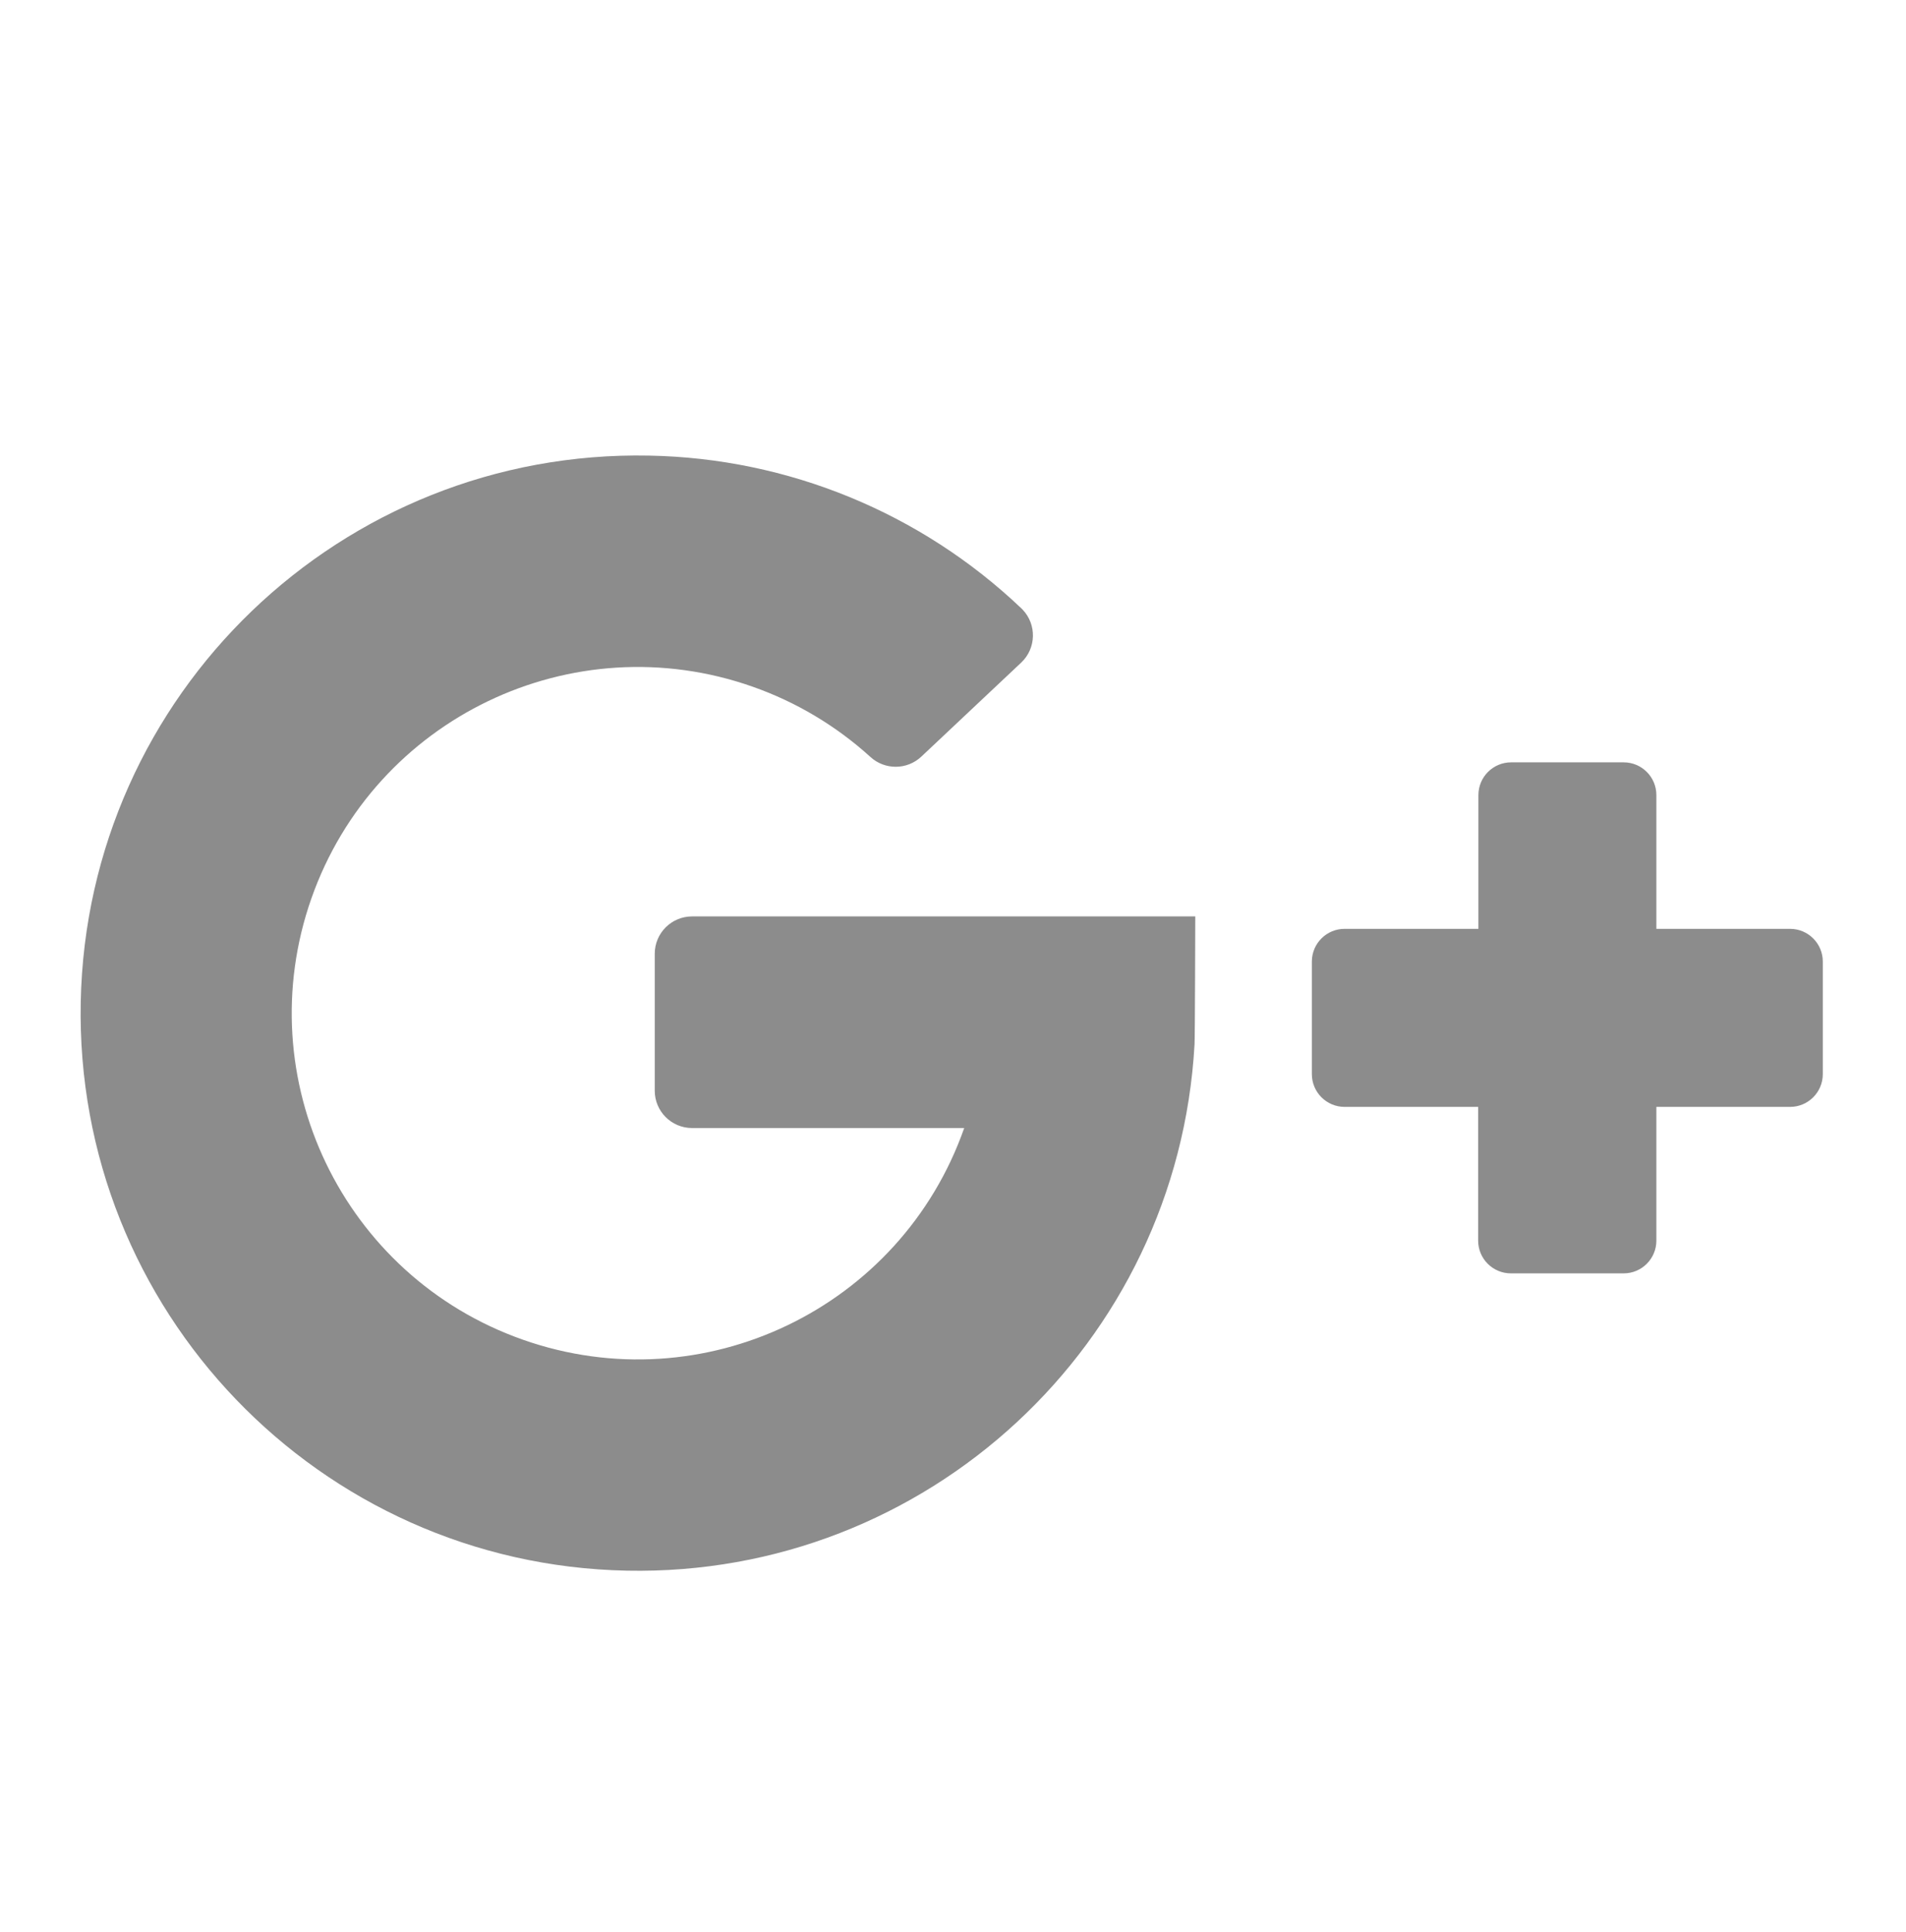 <?xml version="1.0" encoding="utf-8"?>
<!-- Generator: Adobe Illustrator 16.0.0, SVG Export Plug-In . SVG Version: 6.00 Build 0)  -->
<!DOCTYPE svg PUBLIC "-//W3C//DTD SVG 1.1//EN" "http://www.w3.org/Graphics/SVG/1.1/DTD/svg11.dtd">
<svg version="1.1" id="Laag_1" xmlns="http://www.w3.org/2000/svg" xmlns:xlink="http://www.w3.org/1999/xlink" x="0px" y="0px"
	 width="574.471px" height="581.971px" viewBox="193.104 -29.393 574.471 581.971"
	 enable-background="new 193.104 -29.393 574.471 581.971" xml:space="preserve">
<title>Google Plus</title>
<desc>A line styled icon from Orion Icon Library.</desc>
<path fill="#8C8C8C" d="M401.696,310.45h82.022c-19.105,54.332-78.638,82.89-132.971,63.785
	c-54.333-19.105-82.89-78.638-63.785-132.971c19.105-54.333,78.638-82.89,132.97-63.785c13.118,4.613,25.181,11.802,35.479,21.146
	c4.347,4.005,11.046,3.982,15.365-0.053l30.126-28.35c4.521-4.271,4.724-11.399,0.452-15.919c-0.146-0.155-0.297-0.306-0.452-0.452
	c-30.316-28.802-70.32-45.207-112.131-45.981c-92.765-1.86-169.474,71.833-171.333,164.599
	c-1.86,92.766,71.833,169.474,164.599,171.334c90.411,1.813,166.036-68.266,171.104-158.553c0.131-1.111,0.219-38.553,0.219-38.553
	H401.696c-6.215,0-11.252,5.038-11.252,11.253v41.247C390.444,305.412,395.481,310.45,401.696,310.45L401.696,310.45z"/>
<path fill="#8C8C8C" d="M692.336,250.442V210.14c0-5.446-4.415-9.861-9.861-9.861H648.56c-5.445,0-9.861,4.415-9.861,9.861v40.302
	h-40.25c-5.445-0.048-9.899,4.328-9.948,9.773c0,0.029,0,0.059,0,0.088v33.915c0.005,5.447,4.423,9.861,9.87,9.861h40.25v40.294
	c0,5.446,4.415,9.861,9.861,9.861h33.993c5.446,0,9.861-4.415,9.861-9.861V304.08h40.303c5.444-0.005,9.856-4.417,9.861-9.861
	v-33.915c0-5.446-4.415-9.861-9.861-9.861H692.336z"/>
</svg>
